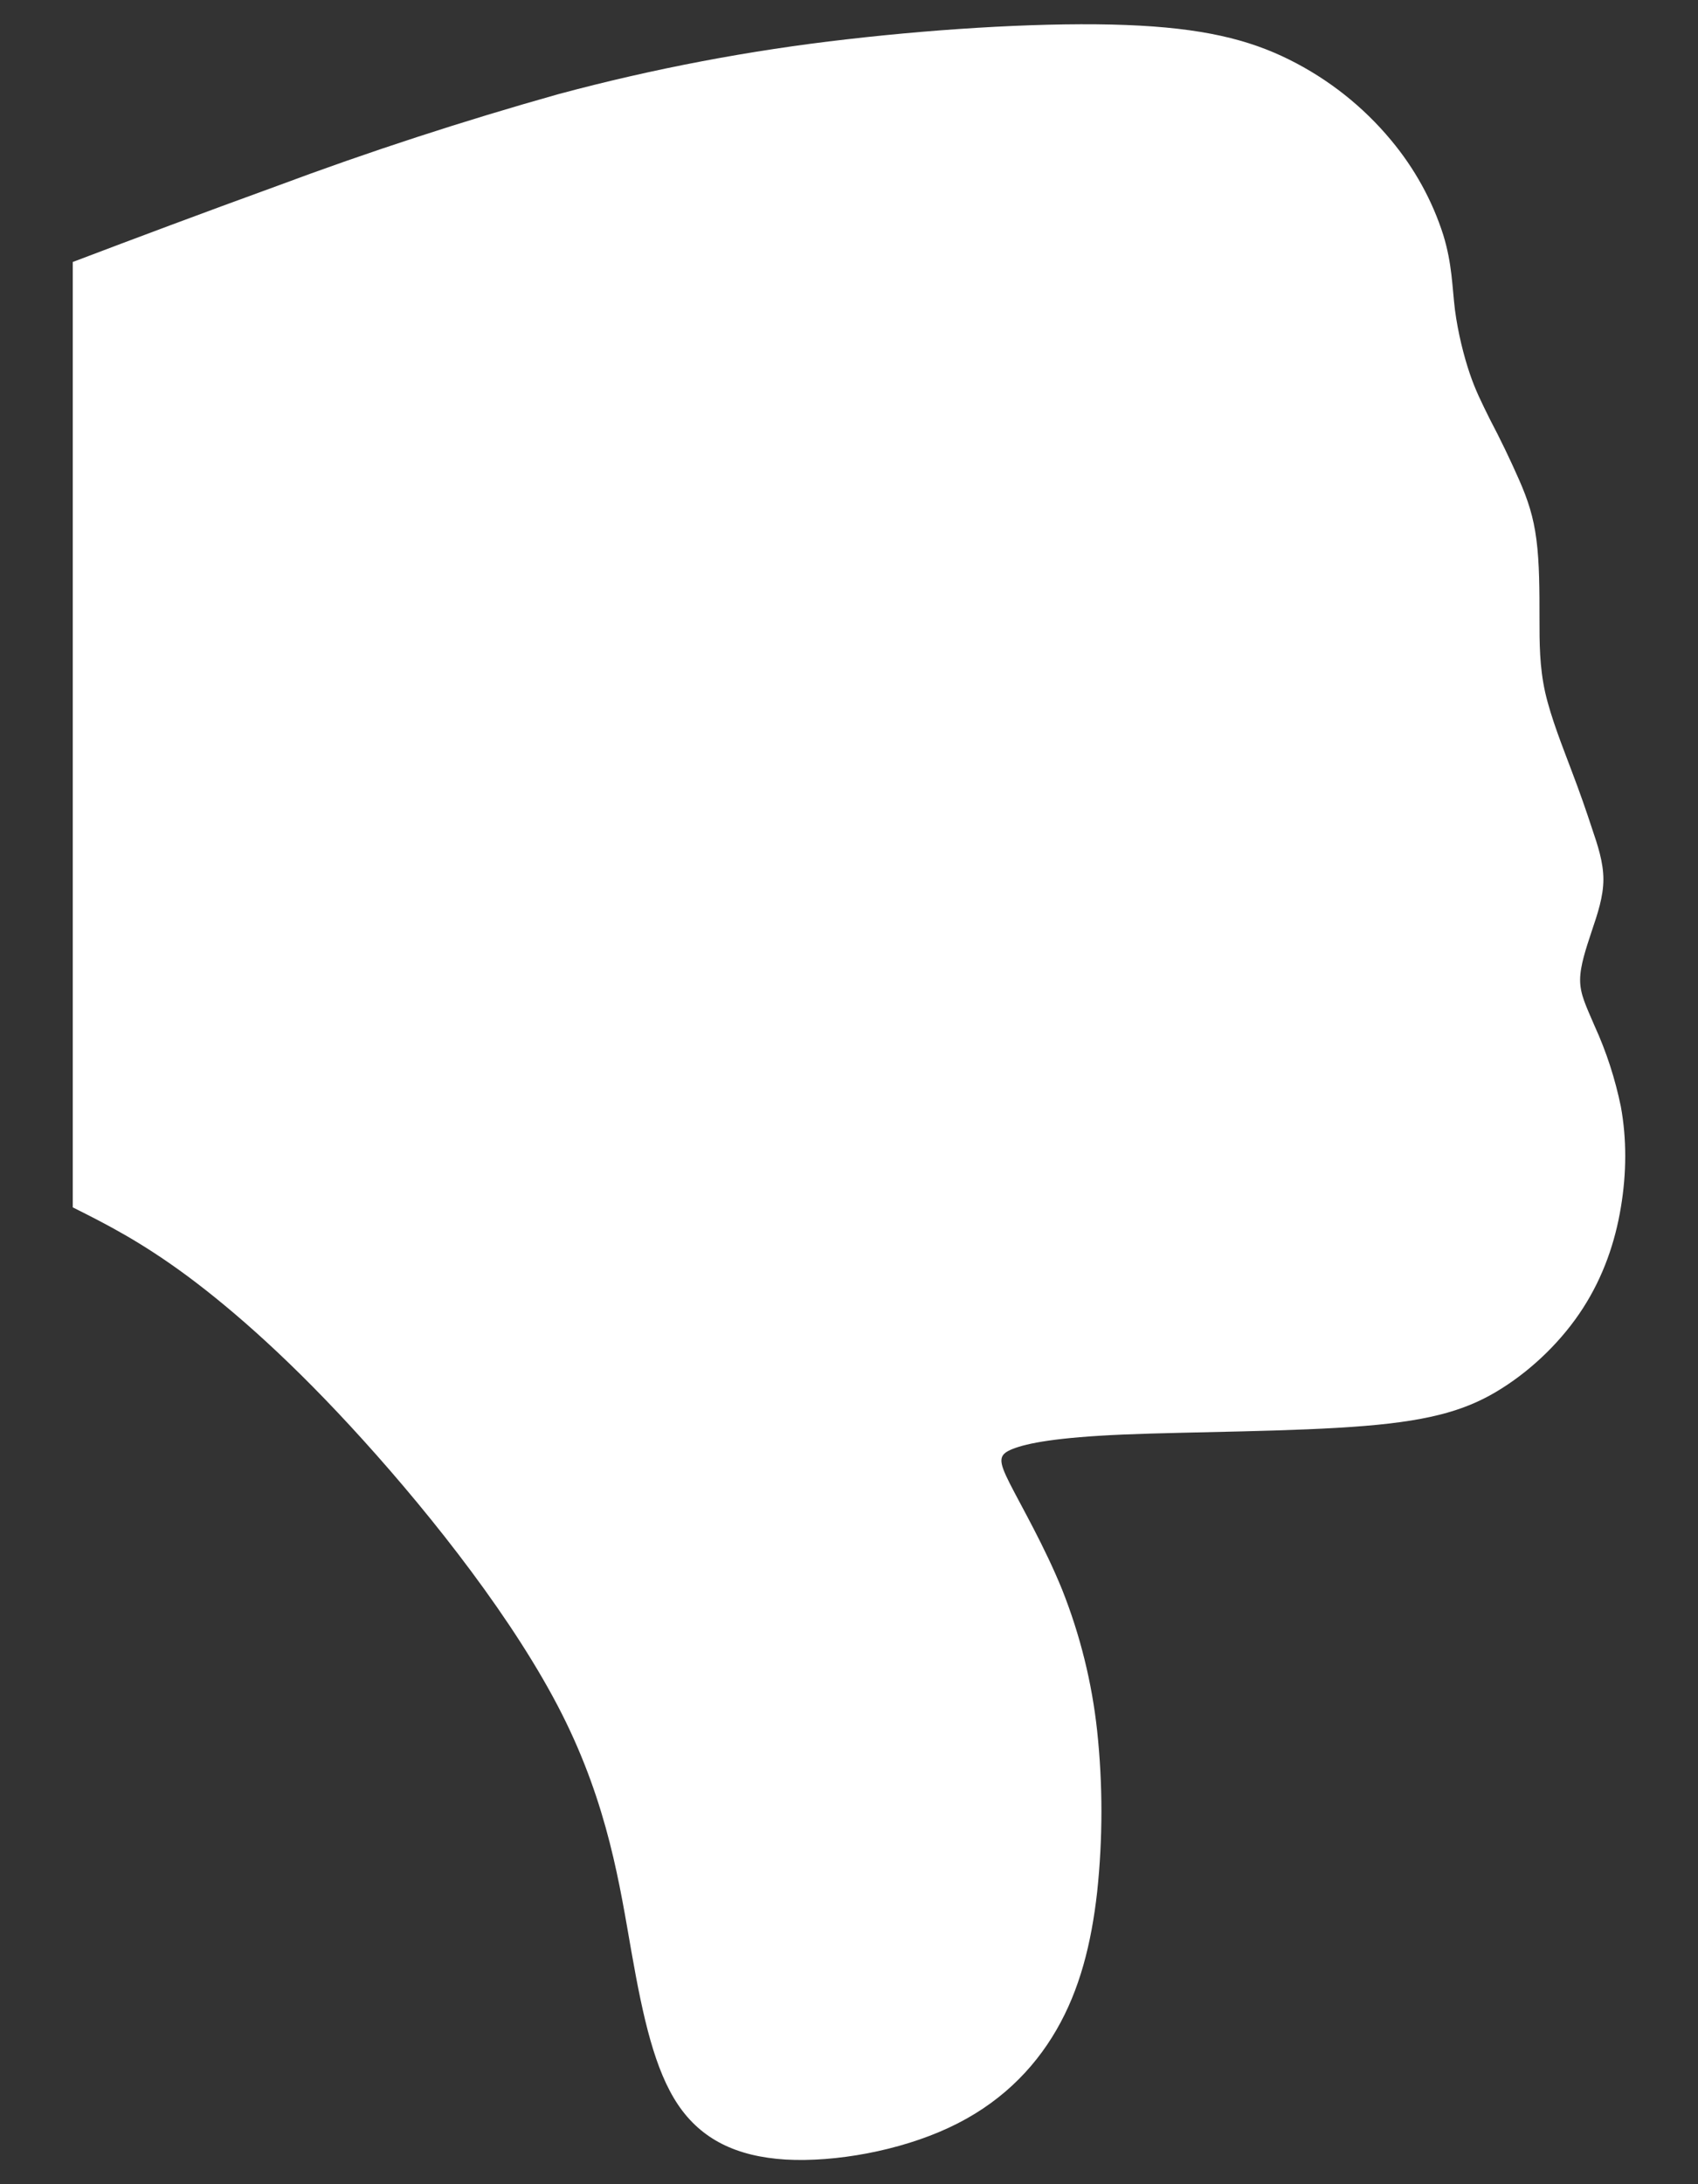 <svg width="14" height="18" viewBox="0 0 14 18" fill="none" xmlns="http://www.w3.org/2000/svg">
<rect x="0" y="0" width="14" height="18" fill="#333333" stroke="none"/>
<path d="M0.6 9.95C0.882 10.091 1.165 10.235 1.549 10.519C1.932 10.804 2.417 11.229 2.996 11.87C3.575 12.51 4.247 13.363 4.631 14.121C5.015 14.88 5.111 15.544 5.207 16.089C5.303 16.634 5.399 17.061 5.591 17.346C5.783 17.63 6.071 17.772 6.478 17.797C6.886 17.82 7.414 17.725 7.822 17.535C8.23 17.346 8.518 17.061 8.71 16.729C8.902 16.398 8.998 16.019 9.046 15.592C9.093 15.15 9.093 14.705 9.046 14.264C9.003 13.866 8.906 13.475 8.758 13.102C8.614 12.747 8.422 12.415 8.326 12.226C8.23 12.036 8.23 11.988 8.349 11.941C8.47 11.893 8.71 11.846 9.261 11.822C9.813 11.799 10.677 11.799 11.253 11.751C11.829 11.704 12.117 11.609 12.38 11.443C12.644 11.277 12.885 11.04 13.052 10.78C13.22 10.519 13.317 10.235 13.364 9.95C13.412 9.665 13.412 9.381 13.364 9.12C13.317 8.891 13.245 8.668 13.148 8.456C13.077 8.29 13.028 8.195 13.028 8.076C13.028 7.958 13.077 7.816 13.124 7.673C13.172 7.531 13.22 7.389 13.22 7.247C13.22 7.104 13.172 6.962 13.124 6.821C13.077 6.678 13.028 6.536 12.956 6.347C12.885 6.157 12.789 5.92 12.74 5.706C12.693 5.493 12.693 5.303 12.693 5.09C12.693 4.876 12.693 4.639 12.668 4.449C12.644 4.26 12.597 4.117 12.524 3.952C12.45 3.784 12.37 3.618 12.284 3.455C12.213 3.311 12.165 3.217 12.117 3.075C12.069 2.933 12.021 2.743 11.996 2.553C11.973 2.364 11.973 2.174 11.9 1.937C11.809 1.651 11.662 1.386 11.469 1.155C11.239 0.878 10.953 0.652 10.629 0.491C10.293 0.324 9.909 0.23 9.285 0.206C8.662 0.182 7.798 0.23 6.982 0.324C6.18 0.415 5.386 0.566 4.607 0.775C3.821 0.996 3.044 1.249 2.28 1.534C1.669 1.756 1.13 1.958 0.6 2.159V9.95Z" fill="white"/>
</svg>
